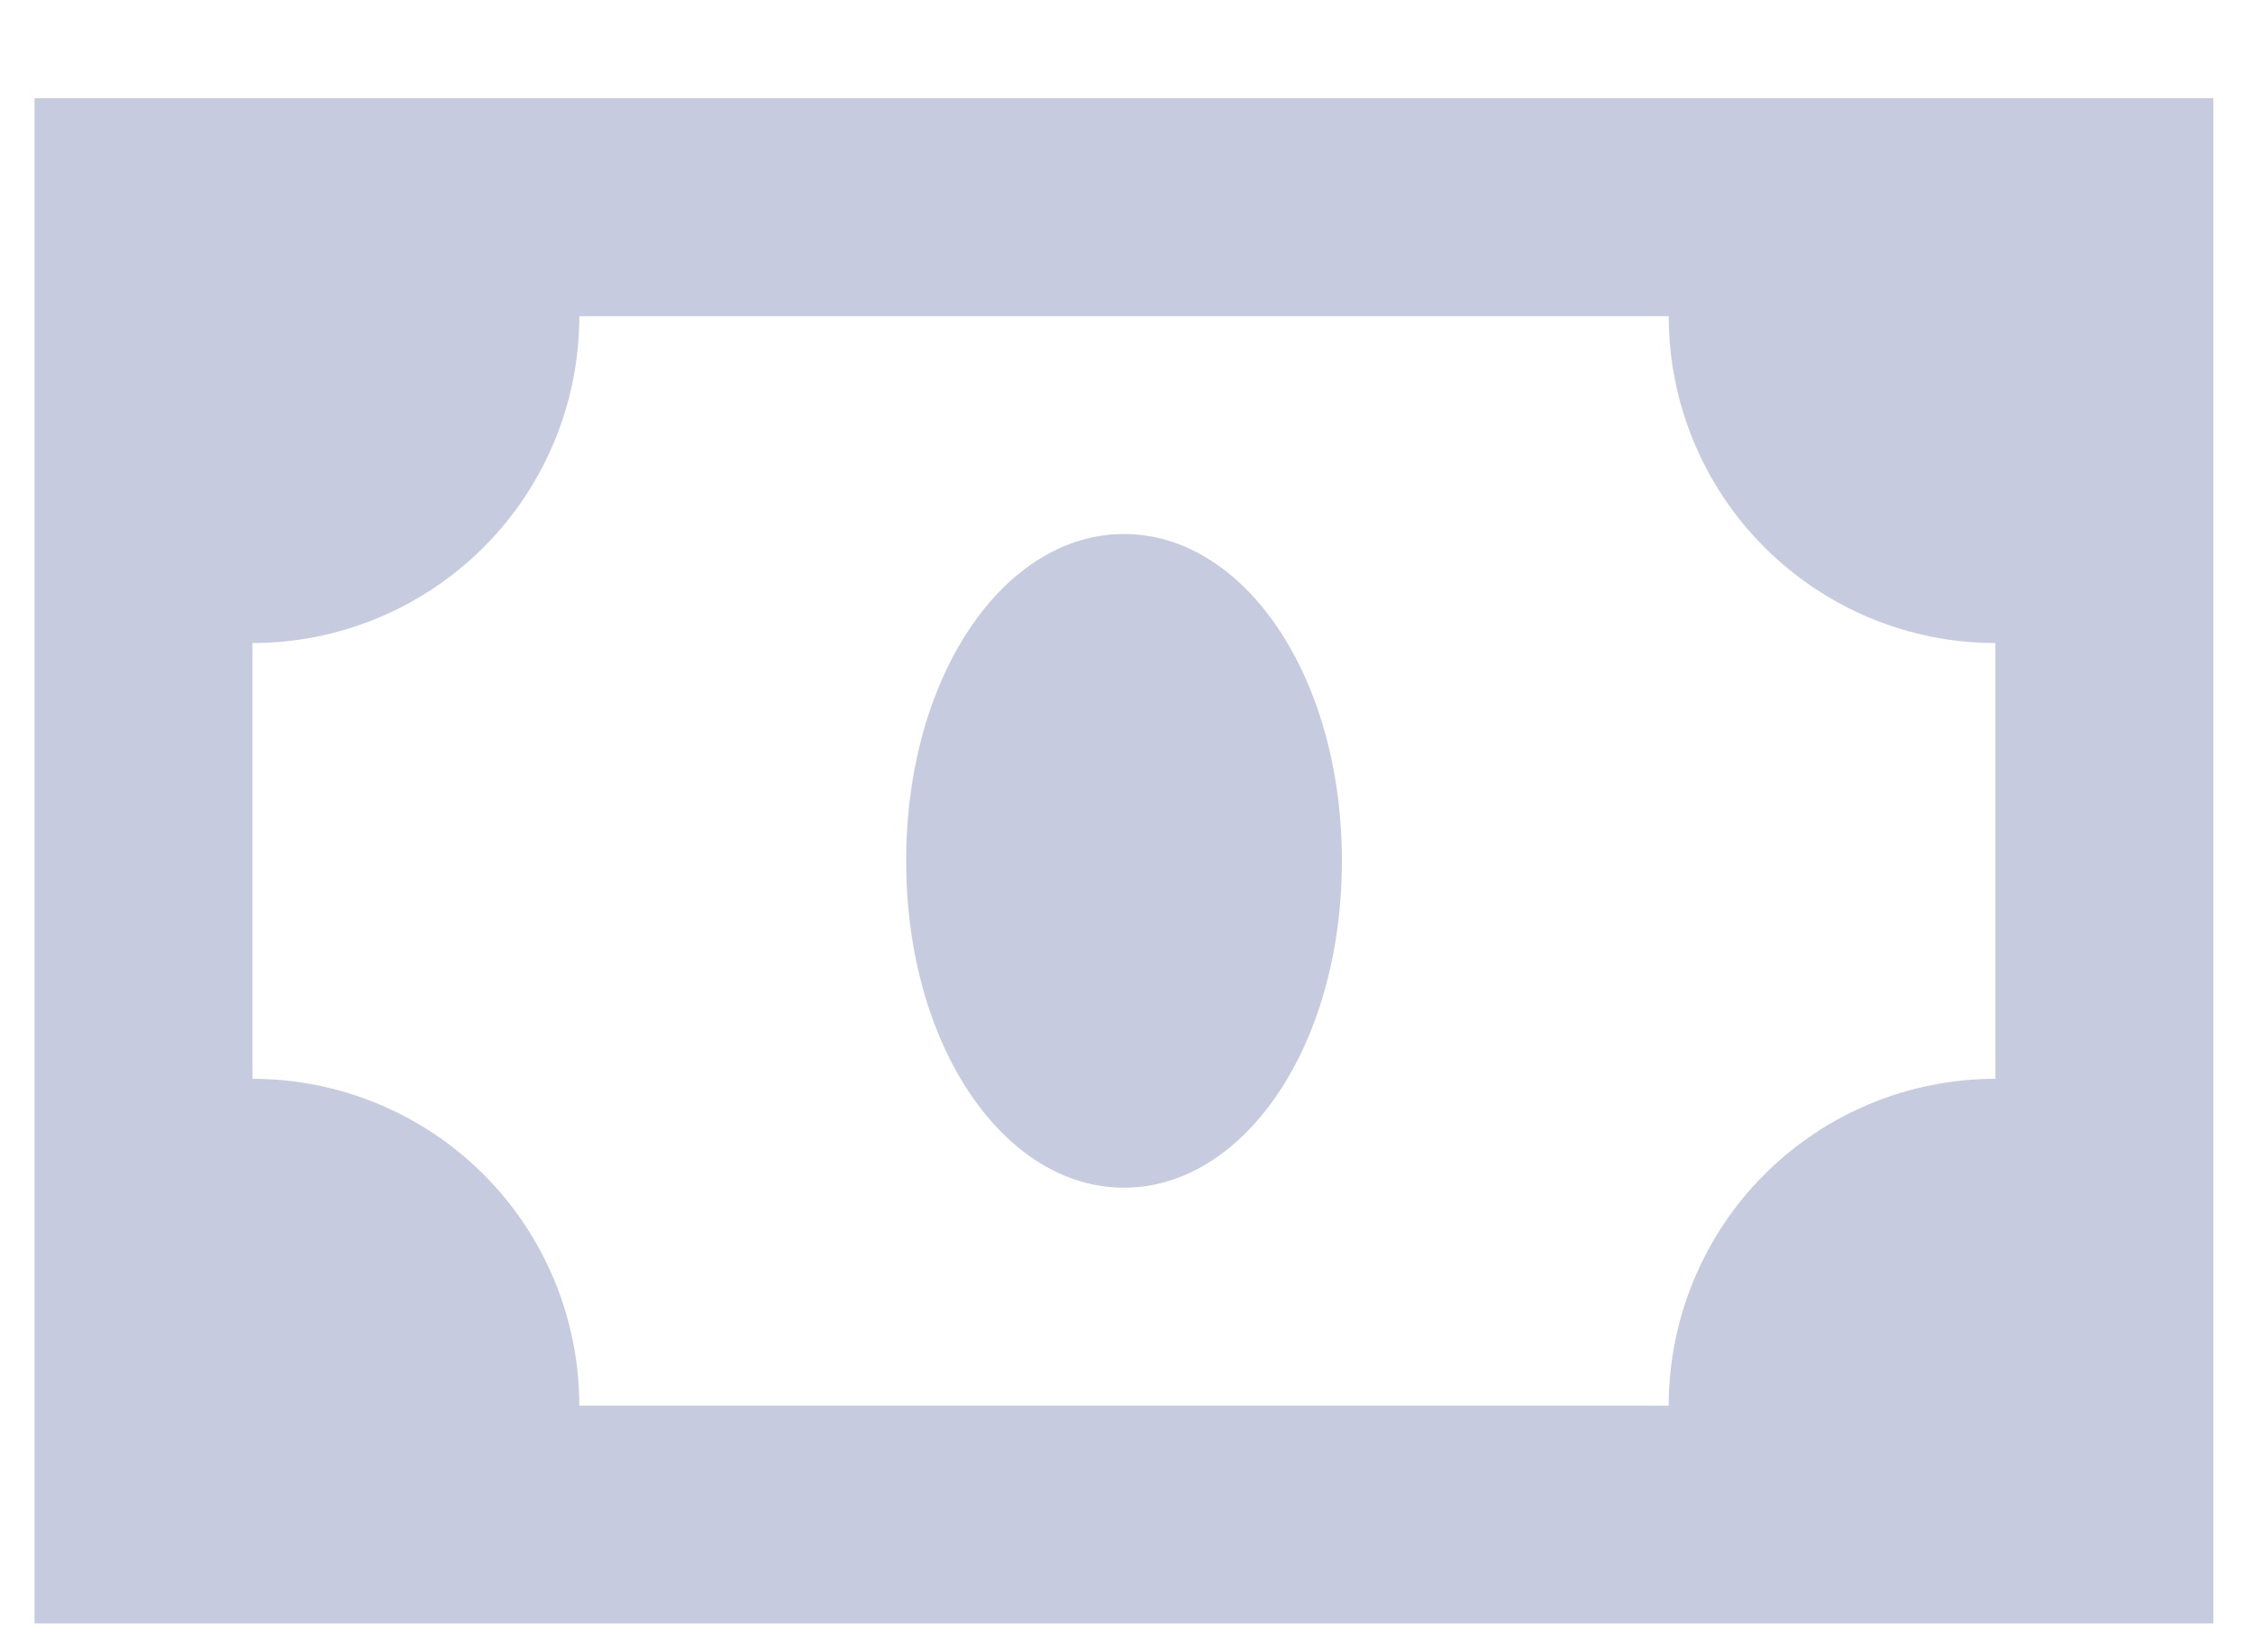 <svg width="15" height="11" viewBox="0 0 15 11" fill="none" xmlns="http://www.w3.org/2000/svg">
<path d="M0.23 0.654V10.808H14.736V0.654H0.23ZM3.857 9.358C3.857 8.781 3.628 8.227 3.22 7.819C2.812 7.411 2.258 7.182 1.681 7.182V4.281C2.258 4.281 2.812 4.051 3.22 3.643C3.628 3.235 3.857 2.682 3.857 2.105H11.11C11.11 2.682 11.339 3.235 11.747 3.643C12.155 4.051 12.708 4.281 13.285 4.281V7.182C12.708 7.182 12.155 7.411 11.747 7.819C11.339 8.227 11.11 8.781 11.11 9.358H3.857ZM7.483 3.555C8.281 3.555 8.934 4.498 8.934 5.731C8.934 6.964 8.281 7.907 7.483 7.907C6.685 7.907 6.033 6.964 6.033 5.731C6.033 4.498 6.685 3.555 7.483 3.555Z" fill="#C7CBE0"/>
</svg>
